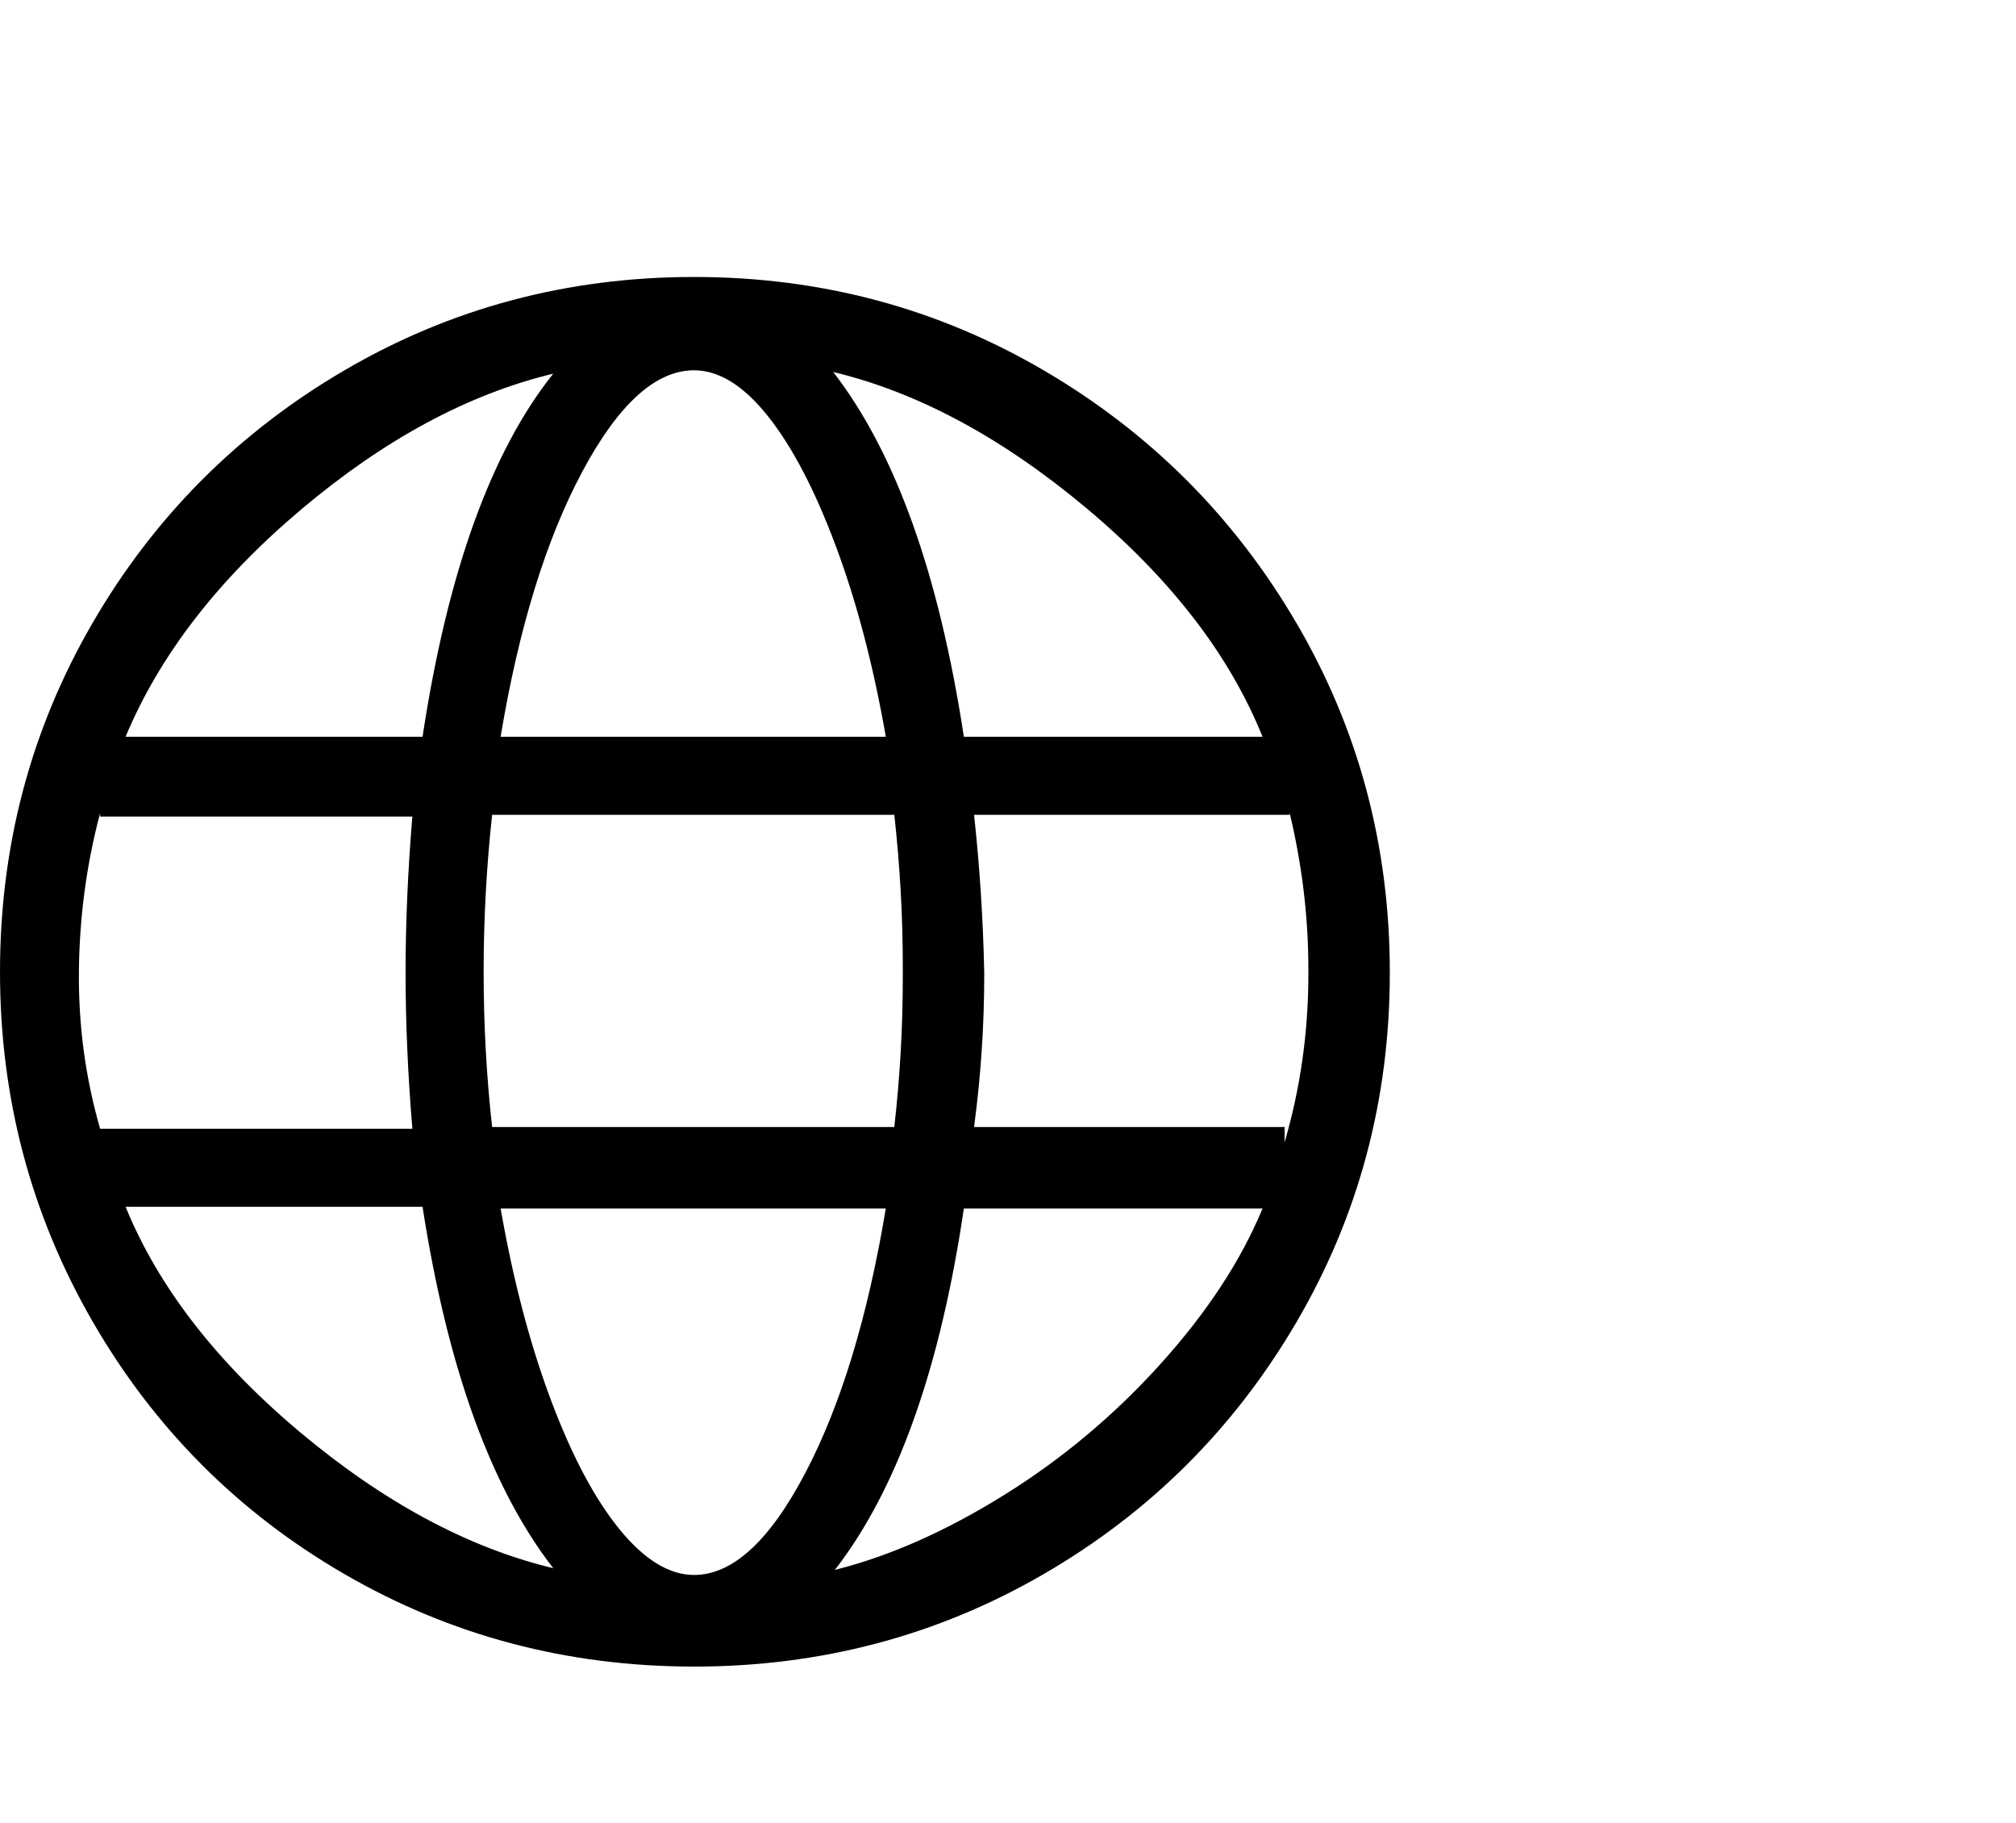 <svg viewBox="0 0 1188 1074.237" xmlns="http://www.w3.org/2000/svg"><path d="M819 573.237q0 112-55 206t-149 148.5q-94 54.5-206 54.5t-206-54.5q-94-54.5-148.5-149t-54.5-206q0-111.5 54.5-205.5t148.5-149q94-55 206-55t206 55q94 55 149 149t55 206zm-410 355q34 0 65.5-60t47.5-156H295q11 63 29.5 112.5t40.5 76.5q22 27 44 27zm-119-264h237q5-44 5-88v-3-4q0-44-5-89H290q-5 46-5 92.5t5 91.5zm119-446q-34 0-66 60t-48 156h227q-11-63-29.5-112.5t-40-76.5q-21.5-27-43.5-27zm165 262q5 46 6 93v1q0 45-6 90h183v9q14-48 14-99v-1-2q0-46-11-92v1H574zm170-46q-29-72-103.5-134.5t-149.5-80.5q55 71 77 215h176zm-418-214q-75 18-148.5 80t-103.5 134h175q22-145 77-214zm-267 259q-12 45-12.5 93t12.5 93h184q-4-48-4-92t4-92H59v-2zm15 232q29 71 103 133t149 80q-55-71-77-213H74zm418 214q48-12 99.5-44t92.5-77.5q41-45.5 60-91.5H568q-21 142-76 213z"/></svg>